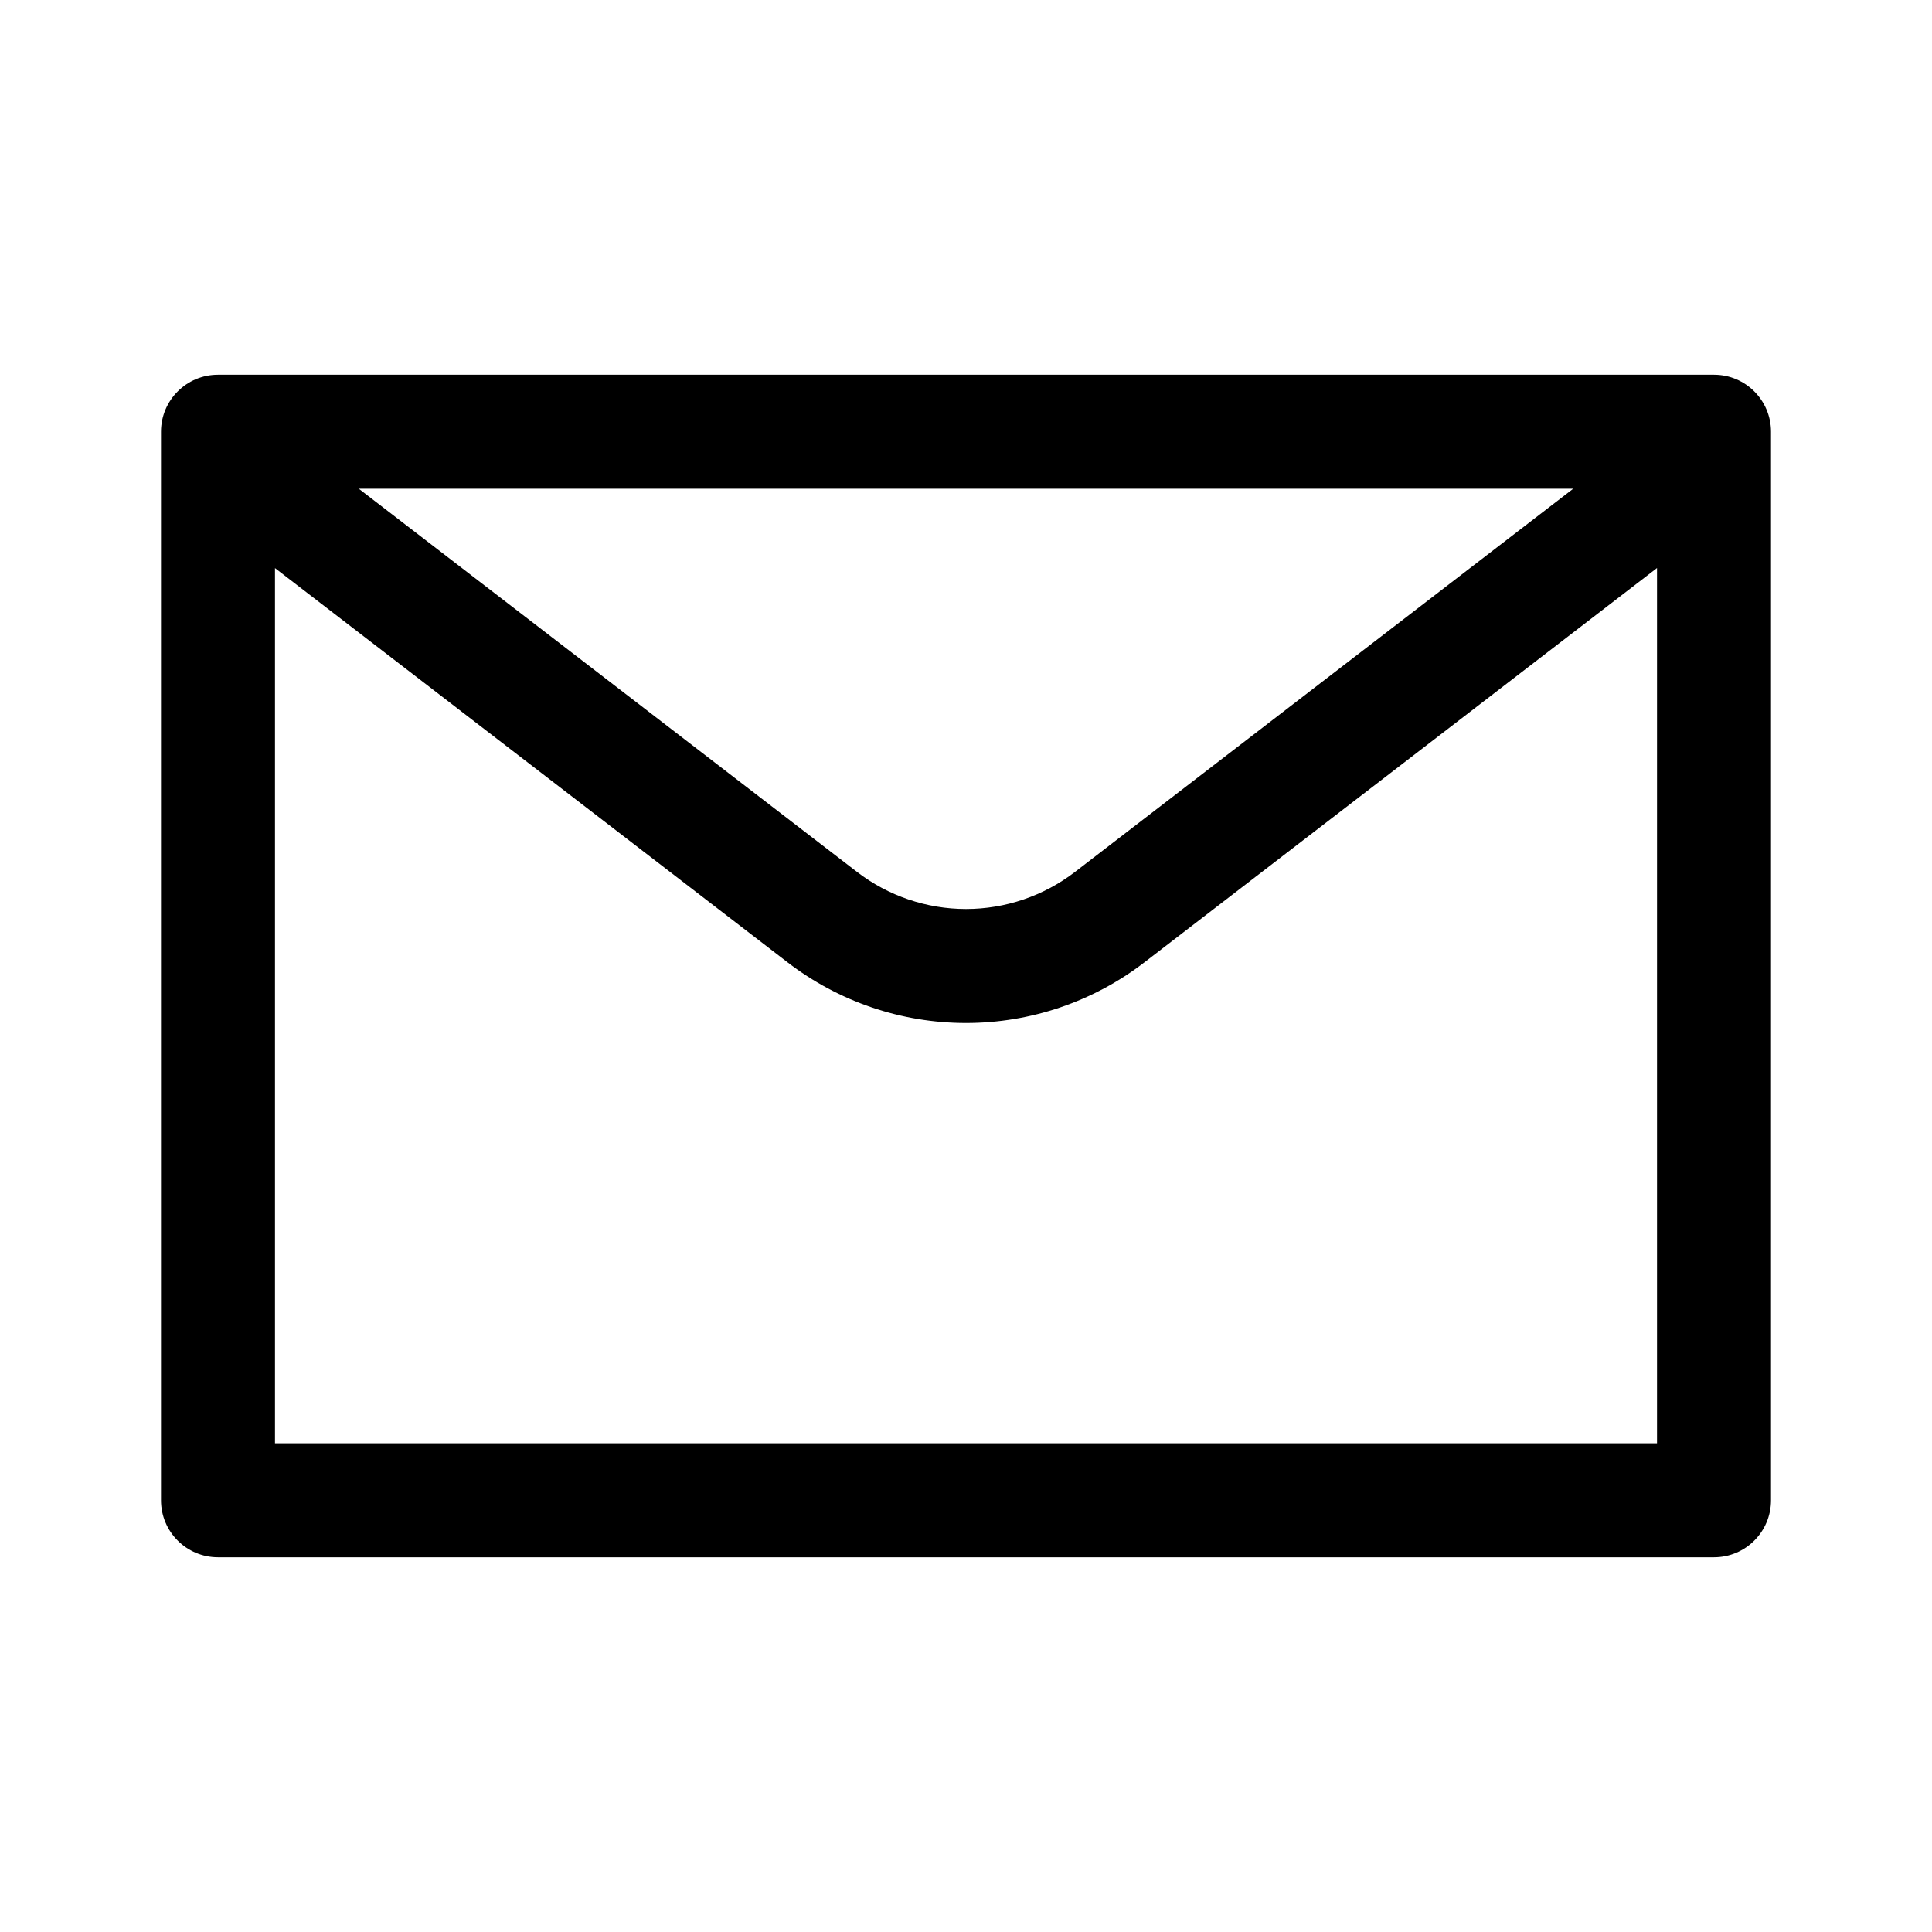 <svg aria-hidden="true" focusable="false" viewBox="0 0 24 24" fill="none" class="icon fill-current icon-email" xmlns="http://www.w3.org/2000/svg">
  <path fill-rule="evenodd" clip-rule="evenodd" d="M2.708 4.655C2.317 4.655 2 4.972 2 5.363V18.637C2 19.028 2.317 19.345 2.708 19.345H21.292C21.683 19.345 22 19.028 22 18.637V5.363C22 4.972 21.683 4.655 21.292 4.655H2.708ZM3.416 7.057V17.929H20.584V7.056L14.217 11.954C13.581 12.443 12.802 12.708 12 12.708C11.198 12.708 10.419 12.443 9.783 11.954L3.416 7.057ZM19.543 6.071H4.457L10.647 10.832L10.647 10.832C11.035 11.13 11.511 11.292 12 11.292C12.489 11.292 12.965 11.13 13.353 10.832L13.353 10.832L19.543 6.071Z" fill="currentColor"></path>
</svg>
